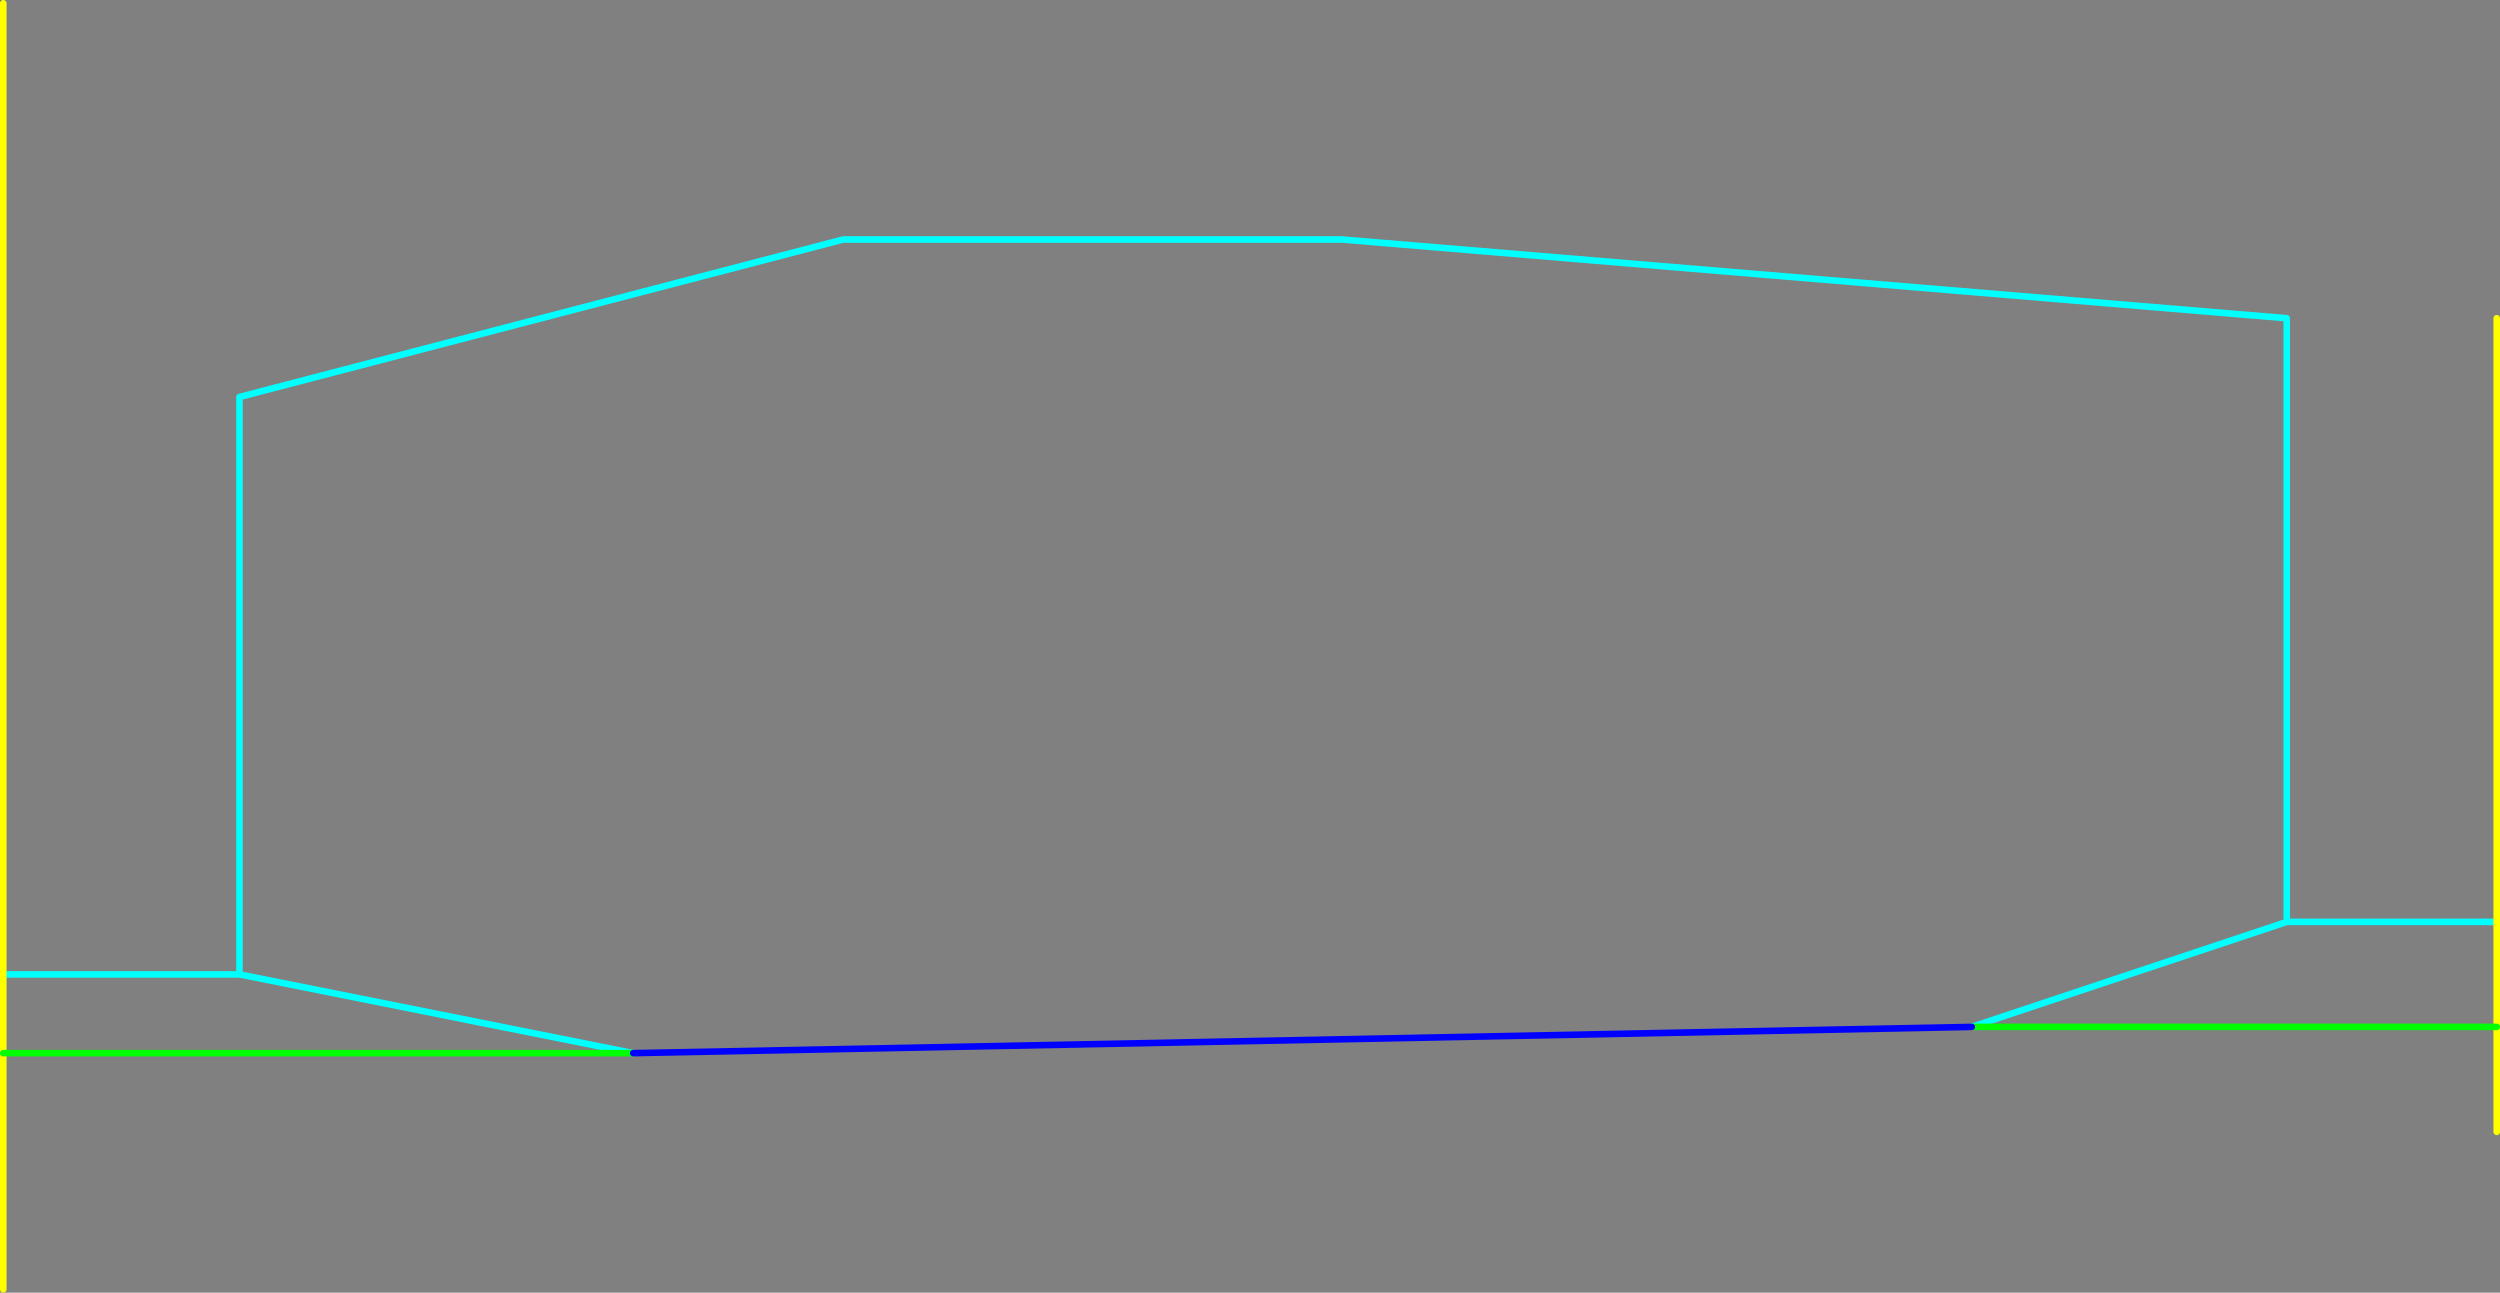 <?xml version="1.0" encoding="UTF-8" standalone="no"?>
<svg xmlns:ffdec="https://www.free-decompiler.com/flash" xmlns:xlink="http://www.w3.org/1999/xlink" ffdec:objectType="shape" height="985.0px" width="1905.0px" xmlns="http://www.w3.org/2000/svg">
  <rect width="100%" height="100%" fill="#808080" stroke="none"/>
  <g transform="matrix(1.0, 0.0, 0.0, 1.0, 42.5, 762.5)">
    <path d="M-40.0 -20.0 L140.0 -20.0 140.0 -460.0 600.0 -580.0 980.0 -580.0 1700.0 -520.0 1700.0 -60.0 1860.0 -60.0 M1460.0 20.0 L1700.0 -60.0 M440.0 40.0 L140.0 -20.0" fill="none" stroke="#00ffff" stroke-linecap="round" stroke-linejoin="round" stroke-width="5.0"/>
    <path d="M1860.0 -60.0 L1860.0 -520.0 M1860.0 -60.0 L1860.0 20.0 1860.0 100.0 M-40.0 40.0 L-40.0 220.0 M-40.0 -760.0 L-40.0 -20.0 -40.0 40.0" fill="none" stroke="#ffff00" stroke-linecap="round" stroke-linejoin="round" stroke-width="5.0"/>
    <path d="M1860.0 20.0 L1460.0 20.0 M440.0 40.0 L-40.0 40.0" fill="none" stroke="#00ff00" stroke-linecap="round" stroke-linejoin="round" stroke-width="5.0"/>
    <path d="M1460.0 20.0 L440.0 40.0" fill="none" stroke="#0000ff" stroke-linecap="round" stroke-linejoin="round" stroke-width="5.0"/>
  </g>
</svg>
